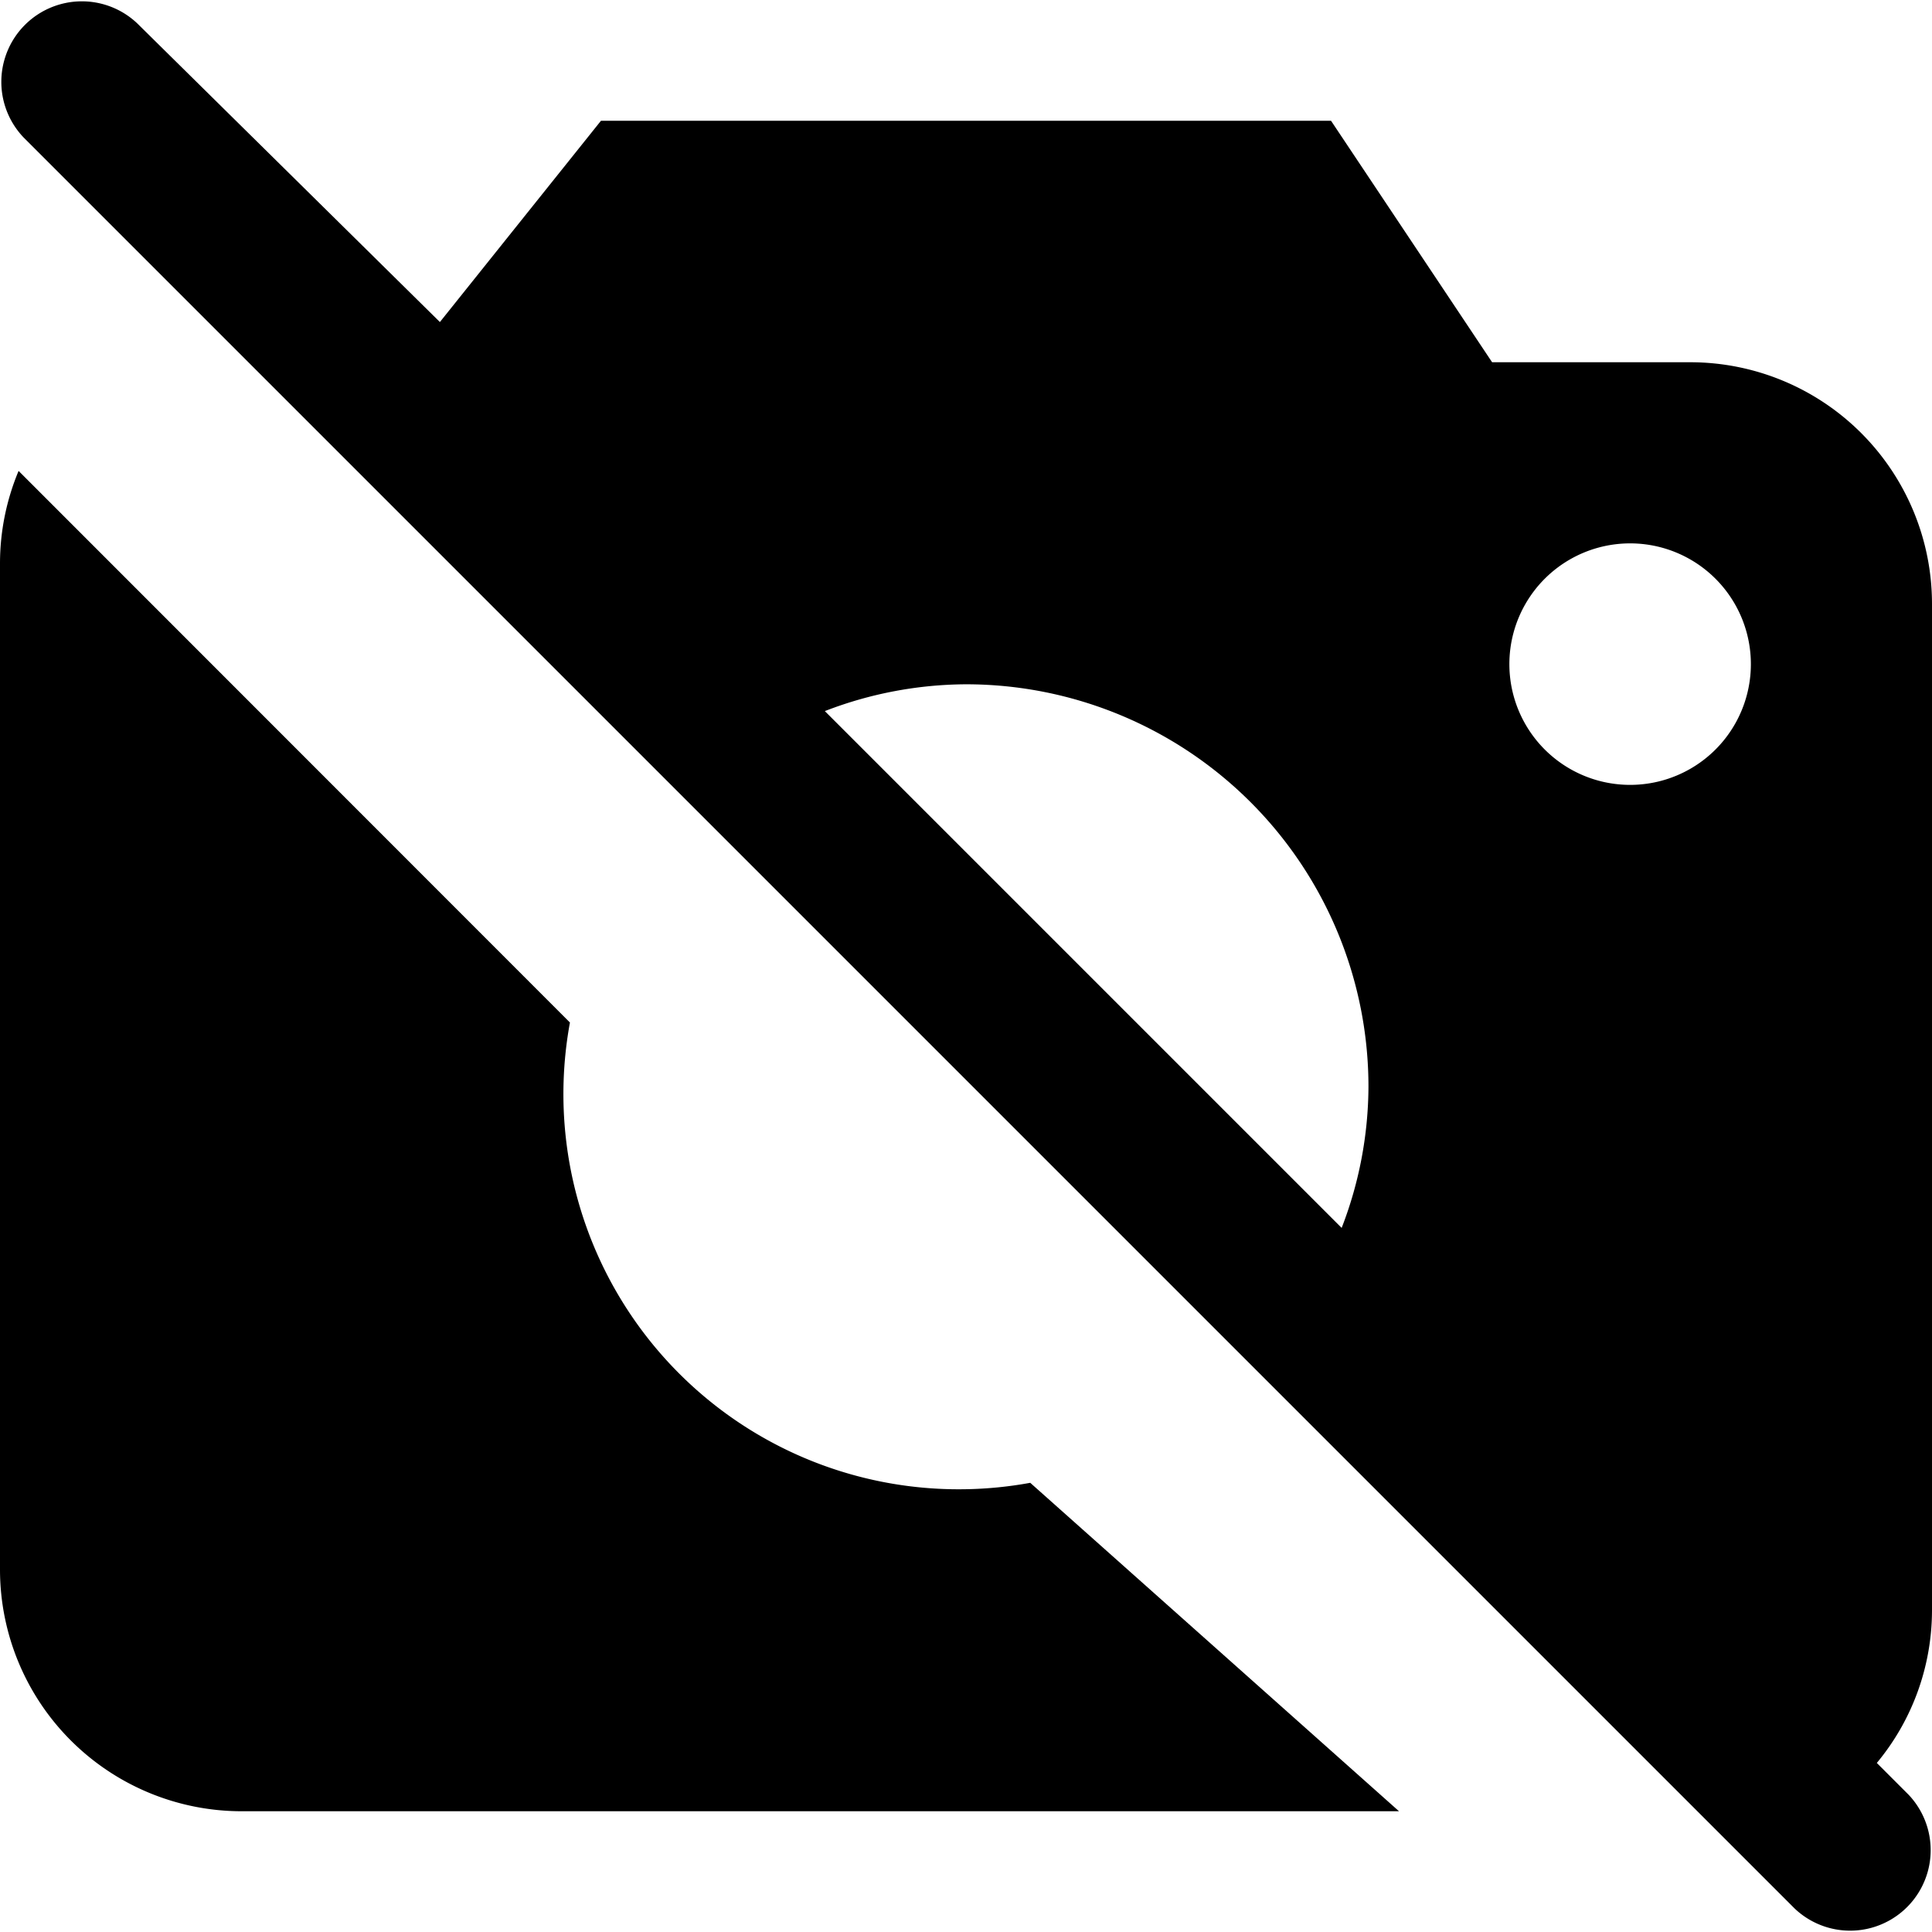 <svg xmlns="http://www.w3.org/2000/svg" width="16" height="16" viewBox="0 0 16 16">
    <path fill="#000" fill-rule="evenodd" d="M8 12.333a3.273 3.273 0 0 1-3.28-3.865L.154 3.9A1.986 1.986 0 0 0 0 4.667V13a2.002 2.002 0 0 0 2 2h9.586l-3.054-2.72c-.175.032-.353.05-.532.053zM16 5a2.002 2.002 0 0 0-2-2h-1.643l-1.334-2H4.977L3.643 2.667 1.138.195a.667.667 0 0 0-.943.943l14.667 14.667a.667.667 0 0 0 .943-.943l-.262-.262c.296-.356.457-.804.457-1.267V5zm-9.169.889c.373-.145.77-.22 1.169-.222A3.333 3.333 0 0 1 11.333 9c-.002.4-.077.796-.222 1.169l-4.28-4.28zM13.5 6.5a1 1 0 1 1 0-2 1 1 0 0 1 0 2z"/>
</svg>
